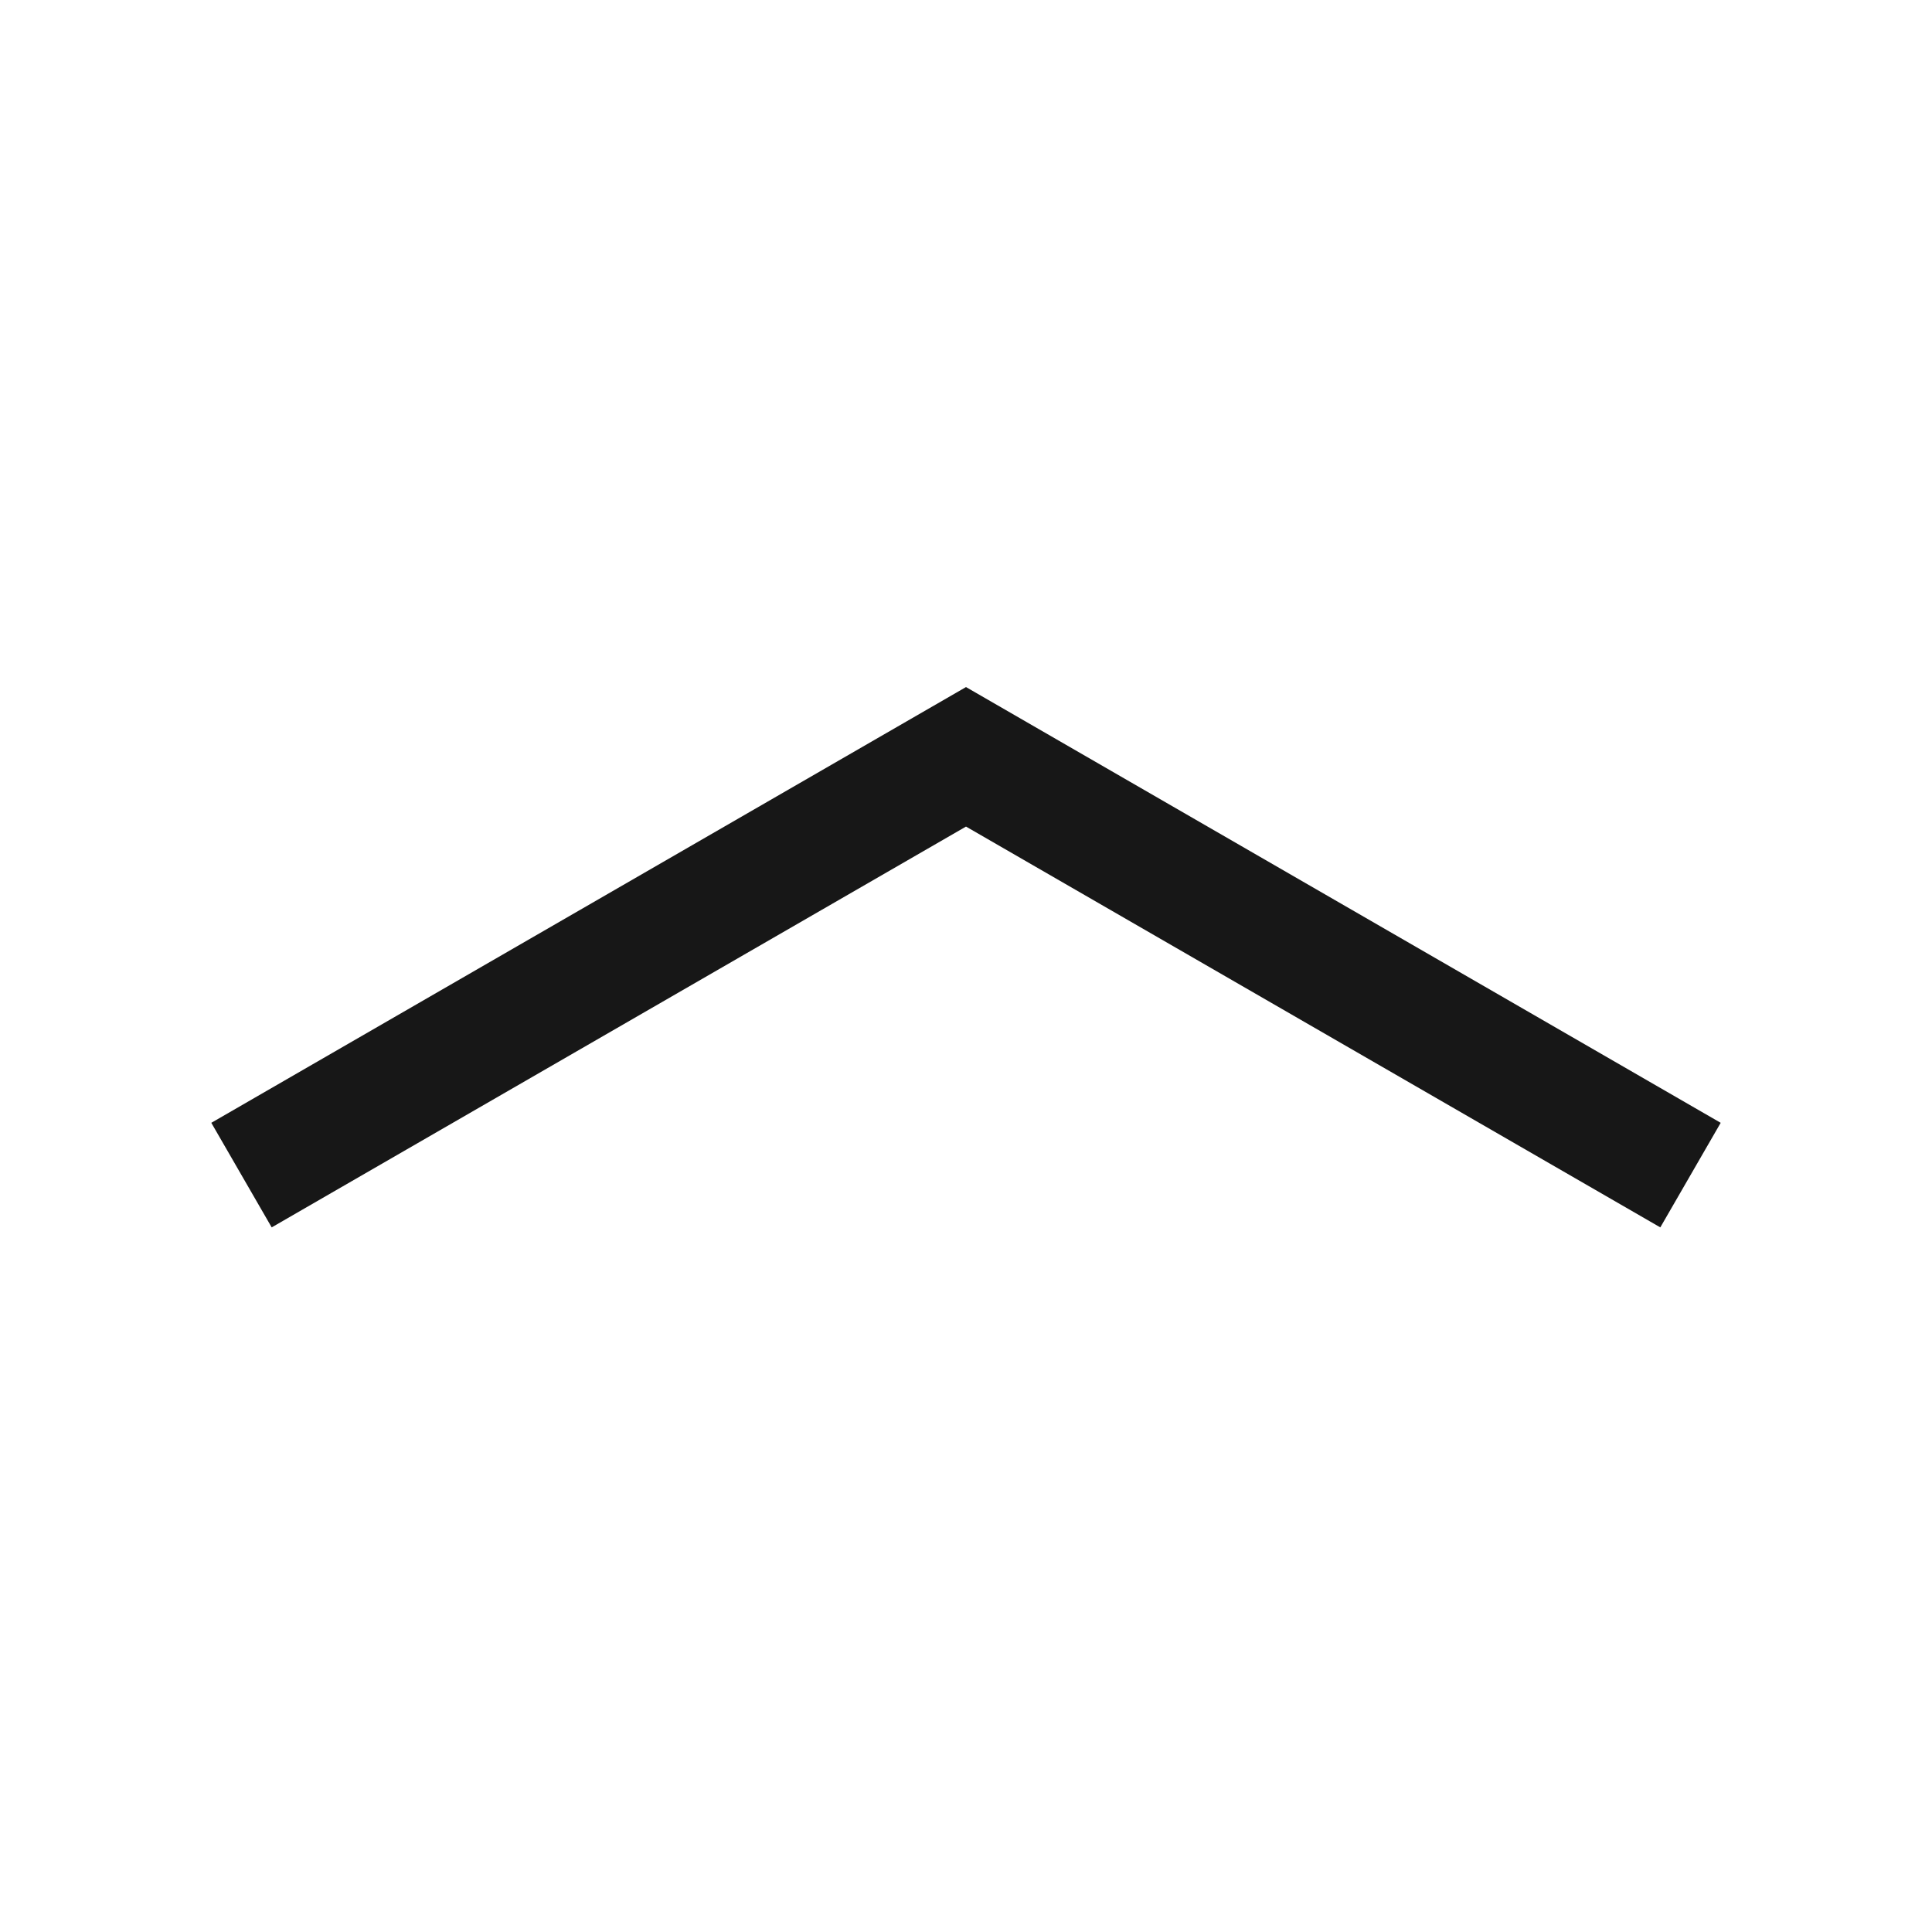 <svg xmlns="http://www.w3.org/2000/svg" viewBox="0 0 24 24"><title>ChevronUp</title><polygon points="20.625 15.247 12 10.268 3.375 15.247 2.625 13.948 12 8.535 21.375 13.948 20.625 15.247" fill="#171717"/></svg>